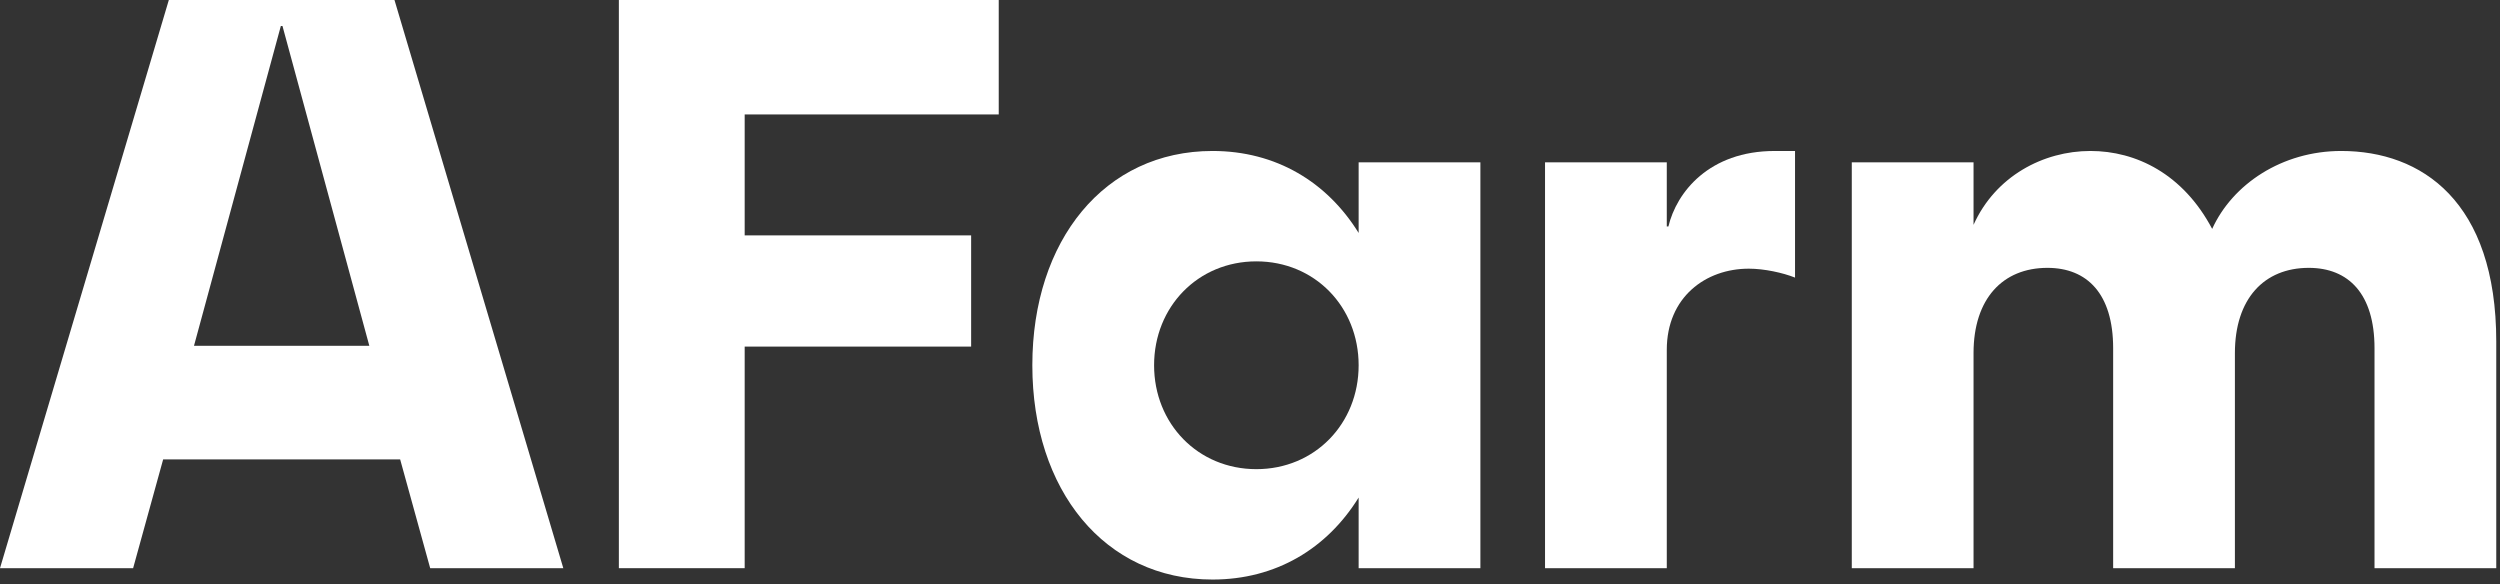 <svg fill="none" height="18" viewBox="0 0 77 18" width="77" xmlns="http://www.w3.org/2000/svg"><rect x="0" y="0" width="77" height="18" fill="#333333" stroke="none"/><g fill="#fff"><path d="m0 17.5h4.1l.925-3.35h7.3l.925 3.35h4.1l-5.2-17.5h-6.95zm5.975-6.85 2.675-9.85h.05l2.675 9.85z"/><path d="m22.936 10.675h6.975v-3.425h-6.975v-3.725h7.825v-3.525h-11.7v17.5h3.875z"/><path d="m37.346 4.65c-3.325 0-5.55 2.75-5.55 6.6s2.225 6.6 5.55 6.6c1.95 0 3.525-.95 4.5-2.525v2.175h3.75v-12.5h-3.75v2.175c-.975-1.575-2.55-2.525-4.5-2.525zm4.5 6.6c0 1.8-1.35 3.2-3.15 3.2s-3.15-1.4-3.15-3.2 1.35-3.2 3.15-3.2 3.15 1.4 3.15 3.2z"/><path d="m47.587 17.5h3.75v-6.725c0-1.625 1.2-2.5 2.525-2.5.475 0 1.05.125 1.425.275v-3.9h-.625c-2.025 0-3.025 1.275-3.275 2.325h-.05v-1.975h-3.75z"/><path d="m63.06 8.25c1.225 0 2.025.8 2.025 2.475v6.775h3.75v-6.625c0-1.675.9-2.625 2.275-2.625 1.225 0 2.025.8 2.025 2.475v6.775h3.75v-6.975c0-4.325-2.3-5.875-4.775-5.875-1.825 0-3.35 1.025-3.975 2.4-.9-1.7-2.35-2.4-3.75-2.4-1.45 0-2.925.775-3.6 2.275v-1.925h-3.75v12.5h3.75v-6.625c0-1.675.9-2.625 2.275-2.625z"/></g></svg>
